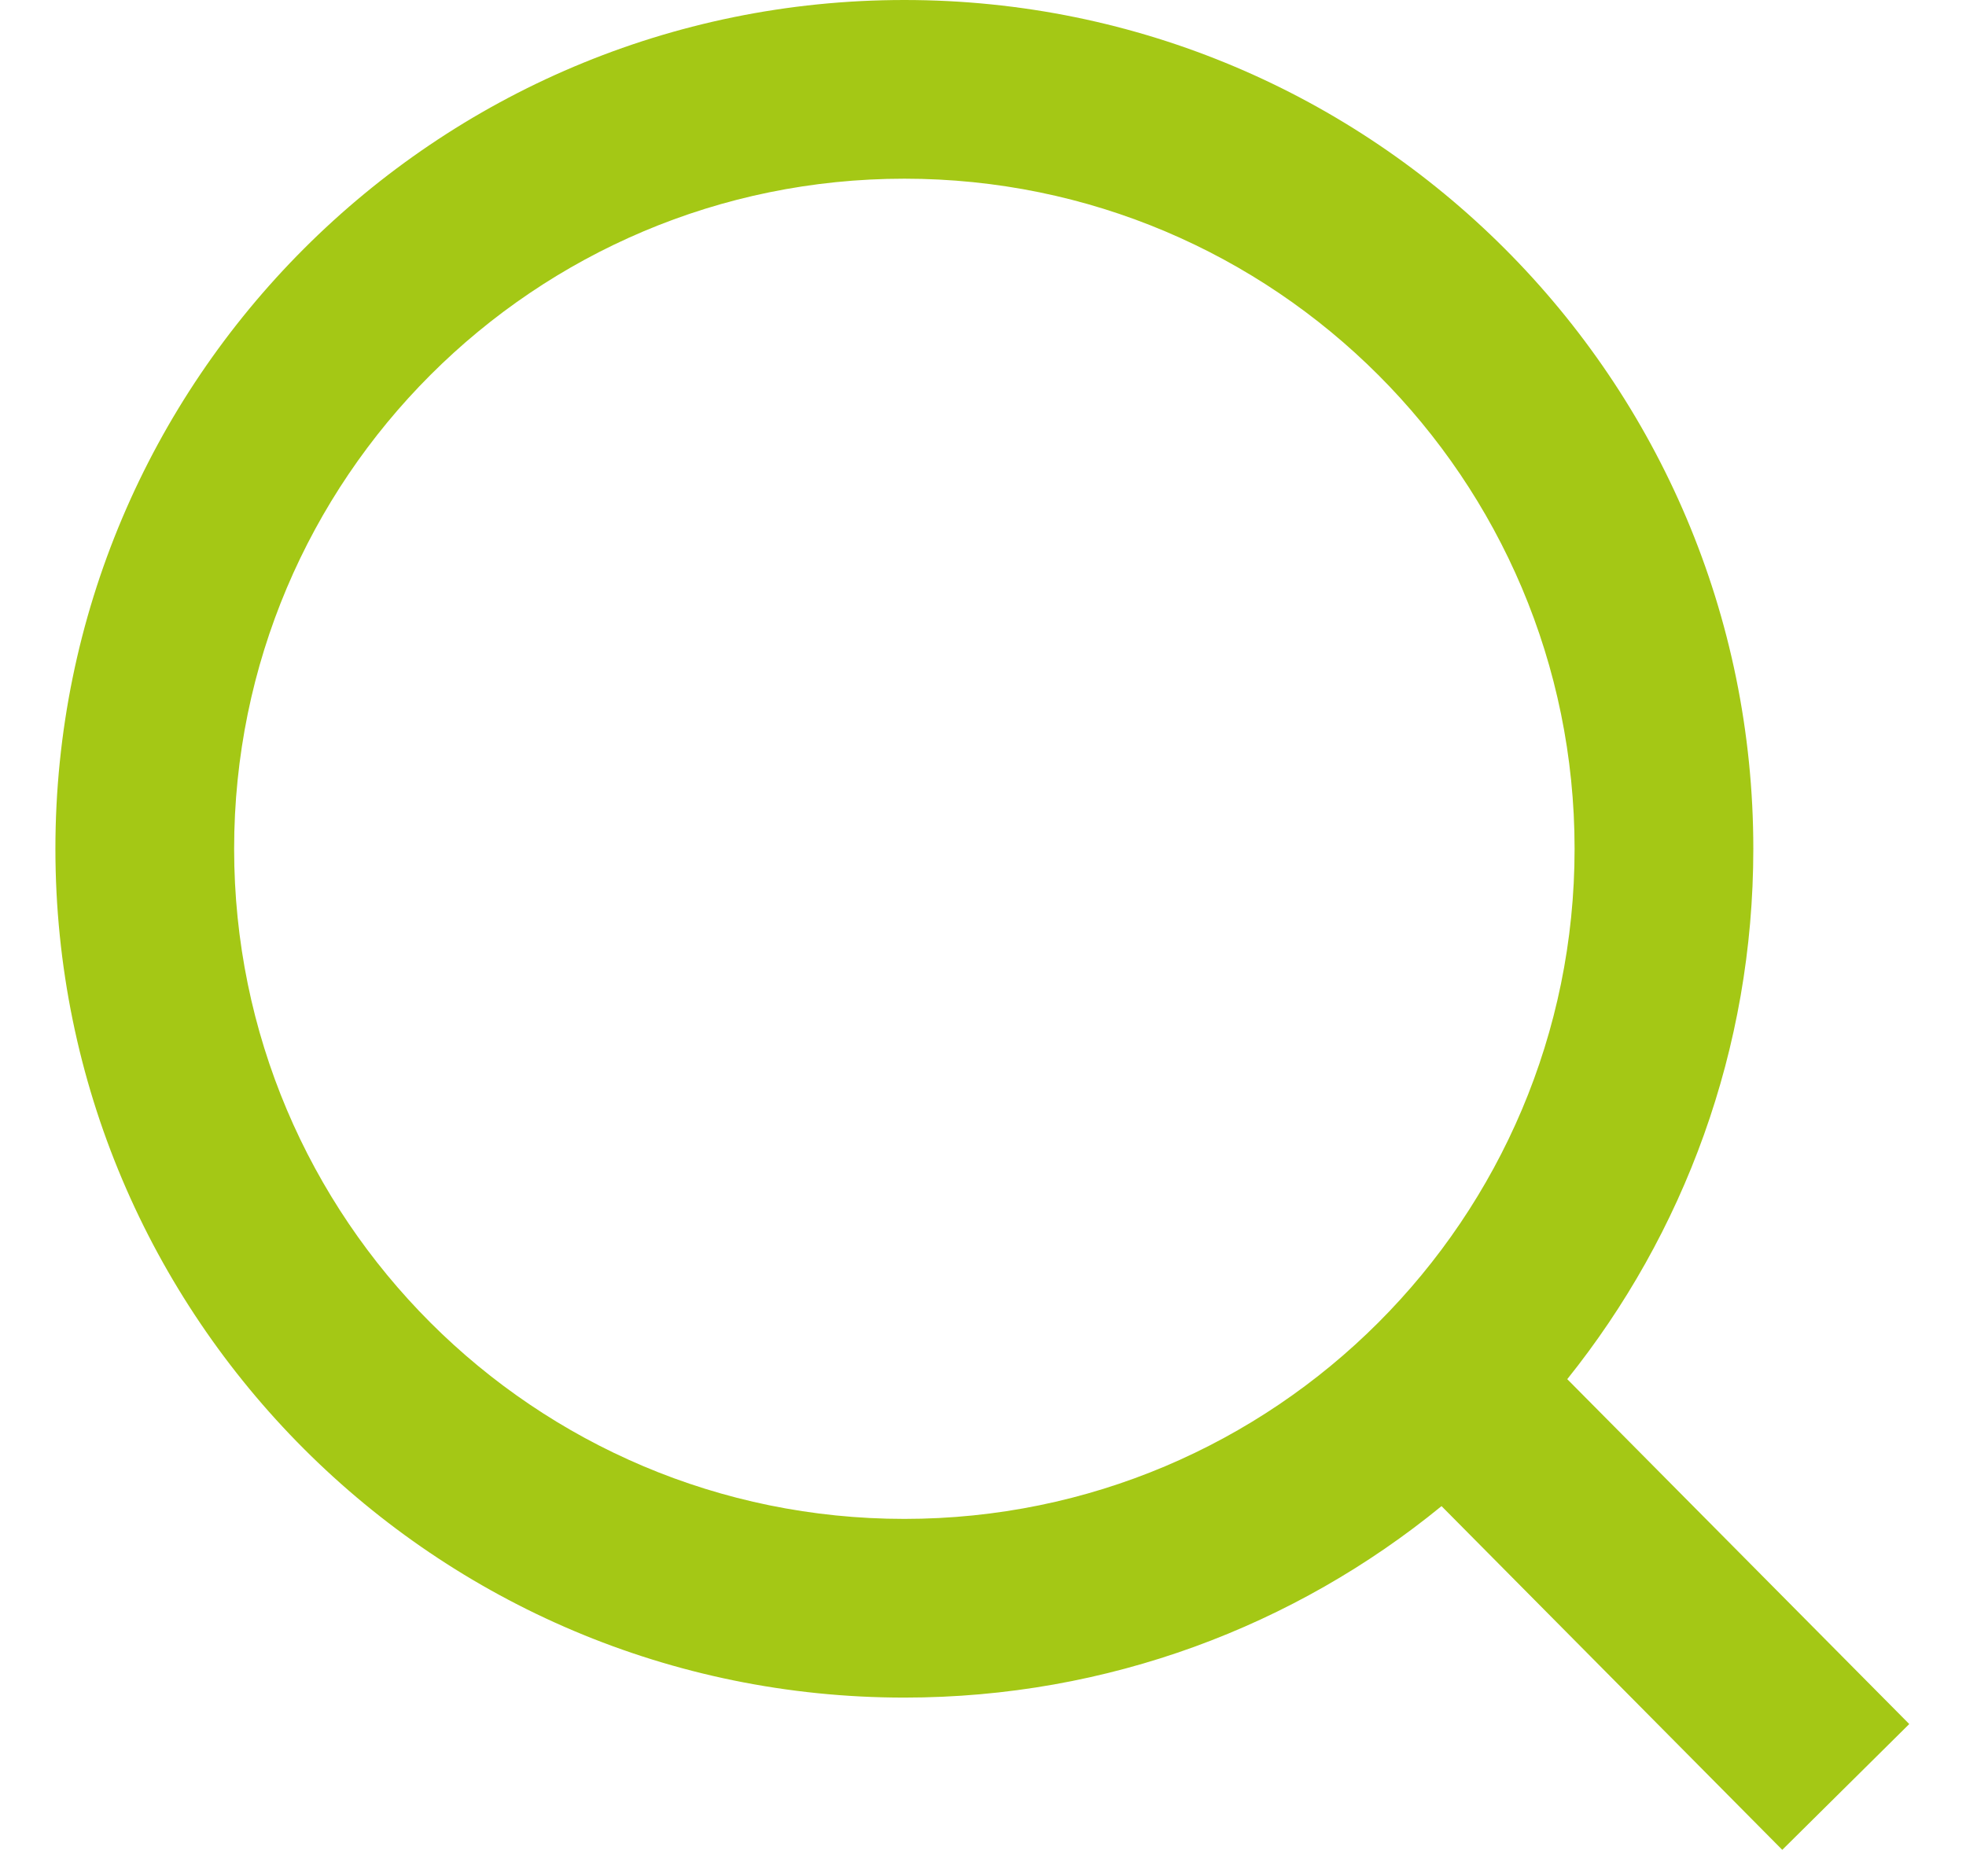 <svg version="1.1" baseProfile="full" xmlns="http://www.w3.org/2000/svg" xmlns:xlink="http://www.w3.org/1999/xlink" xmlns:ev="http://www.w3.org/2001/xml-events" xml:space="preserve" x="0px" y="0px" width="22px" height="21px"  viewBox="0 0 22 21" preserveAspectRatio="none" shape-rendering="geometricPrecision">"<path fill="#a4c815" d="M10.12 0C4.873 0 0.62 4.253 0.62 9.5C0.62 14.747 4.873 19 10.12 19C12.4 19 14.493 18.197 16.131 16.857L19.944 20.704L21.365 19.296L17.538 15.436C18.841 13.81 19.62 11.746 19.62 9.5C19.62 4.253 15.367 0 10.12 0ZM2.62 9.5C2.62 5.358 5.978 2 10.12 2C14.262 2 17.62 5.358 17.62 9.5C17.62 13.642 14.262 17 10.12 17C5.978 17 2.62 13.642 2.62 9.5Z"/></svg>